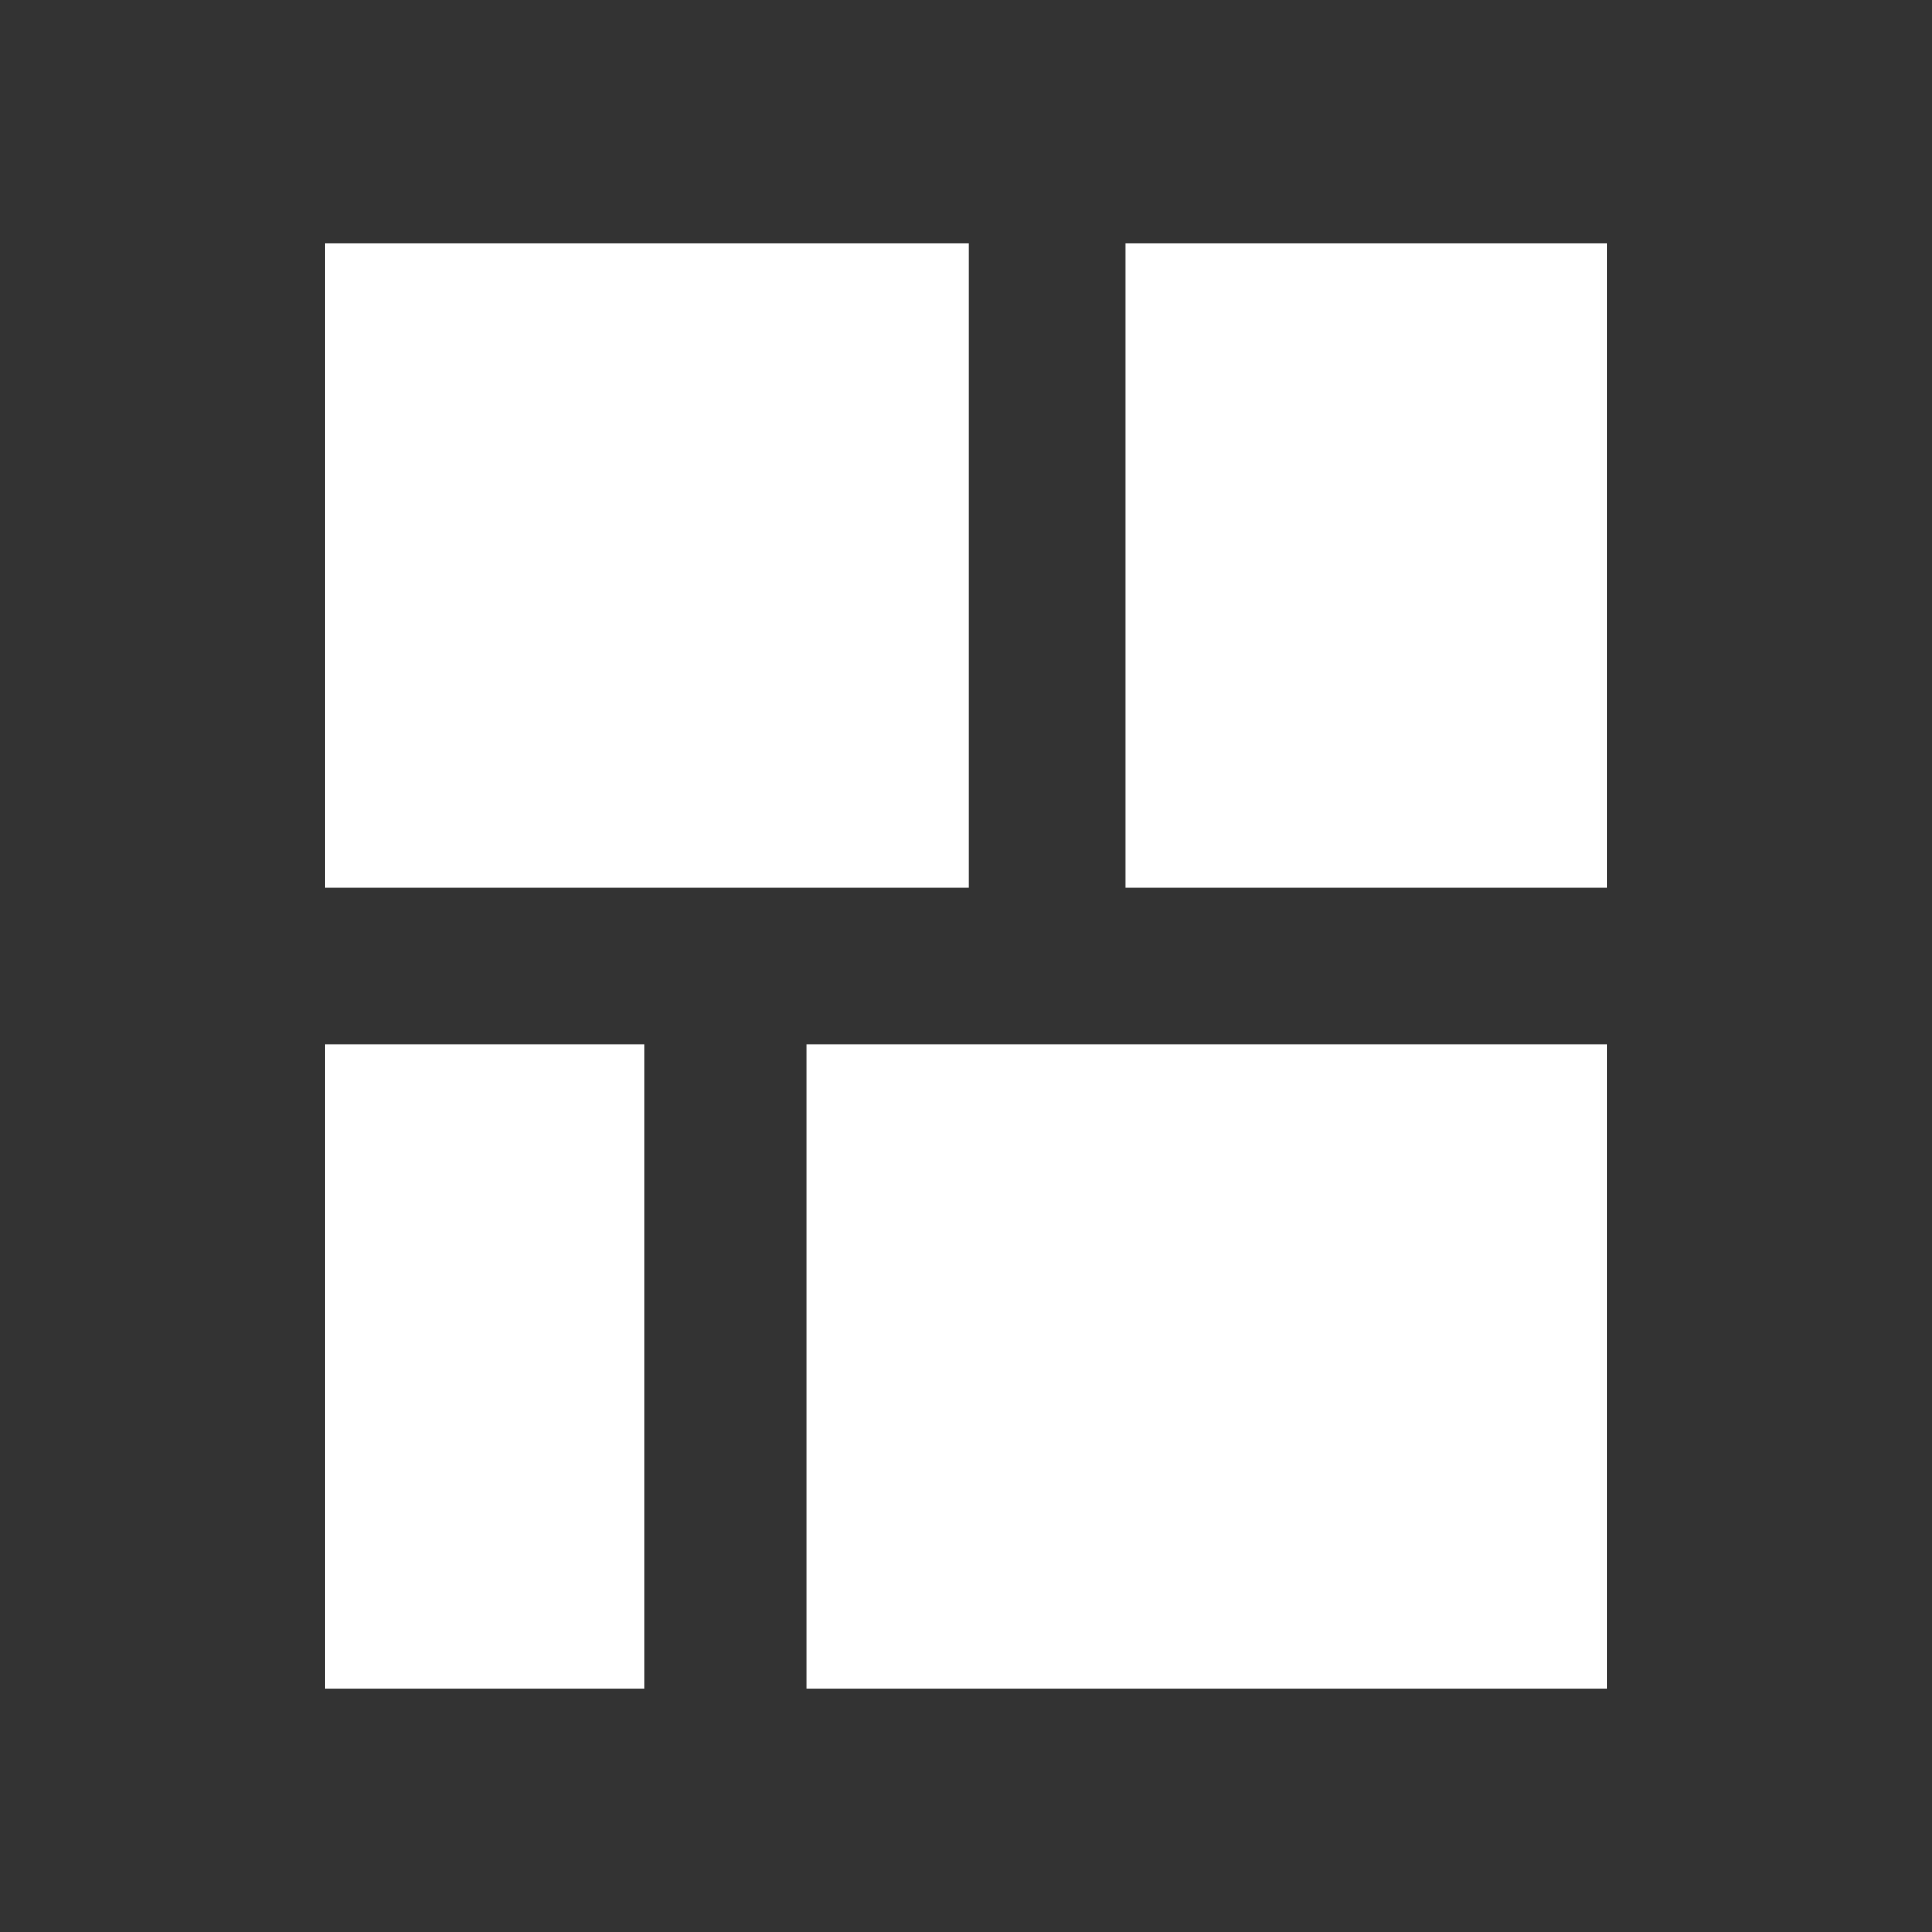 <svg id="Flexibel" xmlns="http://www.w3.org/2000/svg" width="333" height="333" viewBox="0 0 333 333">
  <rect x="0" y="0" width="333" height="333" fill="#333333" stroke="none"/>
  <defs>
    <style>
      .cls-1 {
        fill: #fff;
        fill-rule: evenodd;
      }
    </style>
  </defs>
  <path id="Rechteck_4" data-name="Rechteck 4" class="cls-1" d="M56,291h55V180H56V291ZM167,42H56V153H167V42Zm110,0H194V153h83V42Zm0,138H139V291H277V180Z"/>
</svg>
